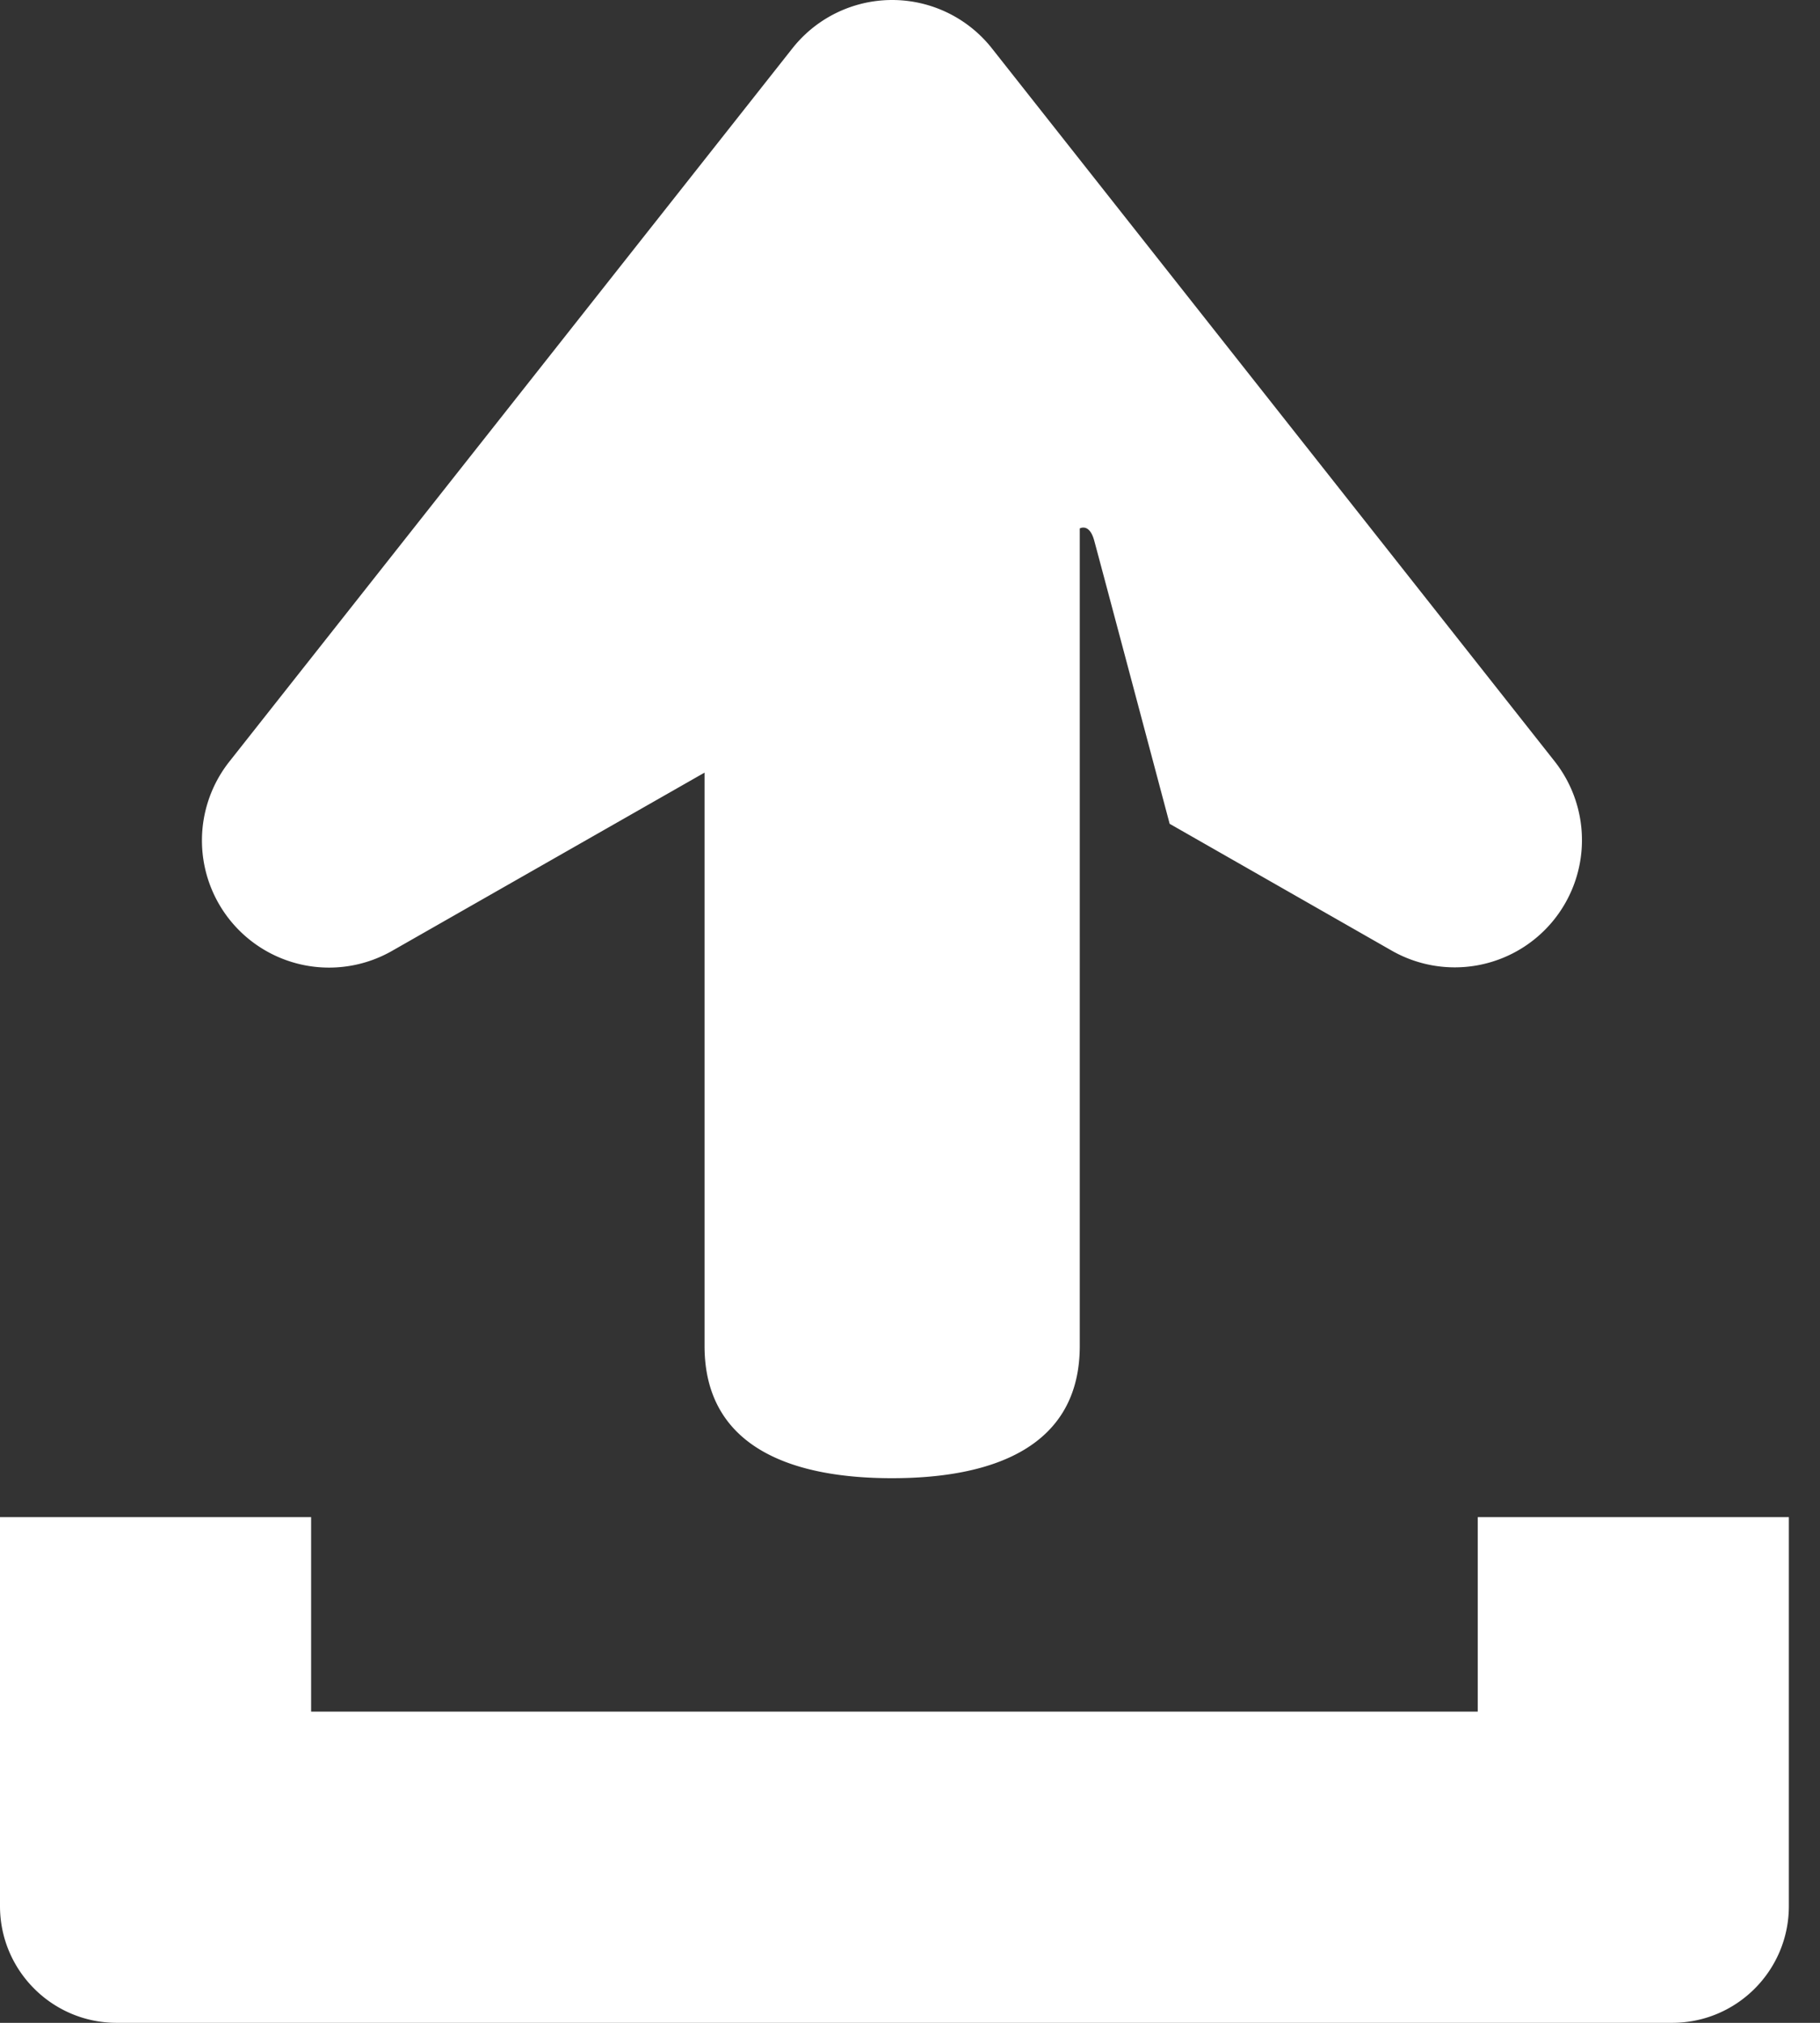 <svg aria-hidden="true" focusable="false" role="img" width="18" height="20" xmlns="http://www.w3.org/2000/svg"><rect width="100%" height="100%" fill="#333333" stroke="none"/><g fill="#FFF"><path d="M3.88 9.4l3.088-1.761v5.668c0 1.008.872 1.309 1.856 1.308.983 0 1.855-.3 1.855-1.308V5.225s.095-.057.143.12c.06.22.746 2.8.746 2.8L13.766 9.4a1.258 1.258 0 0 0 1.61-1.872L9.81.478a1.257 1.257 0 0 0-1.973 0L2.27 7.528A1.257 1.257 0 0 0 3.88 9.4zM14.615 15v1.923H3.077V15H0v3.846C0 19.483.517 20 1.154 20h15.384c.638 0 1.154-.517 1.154-1.154V15h-3.077z"/></g></svg>
